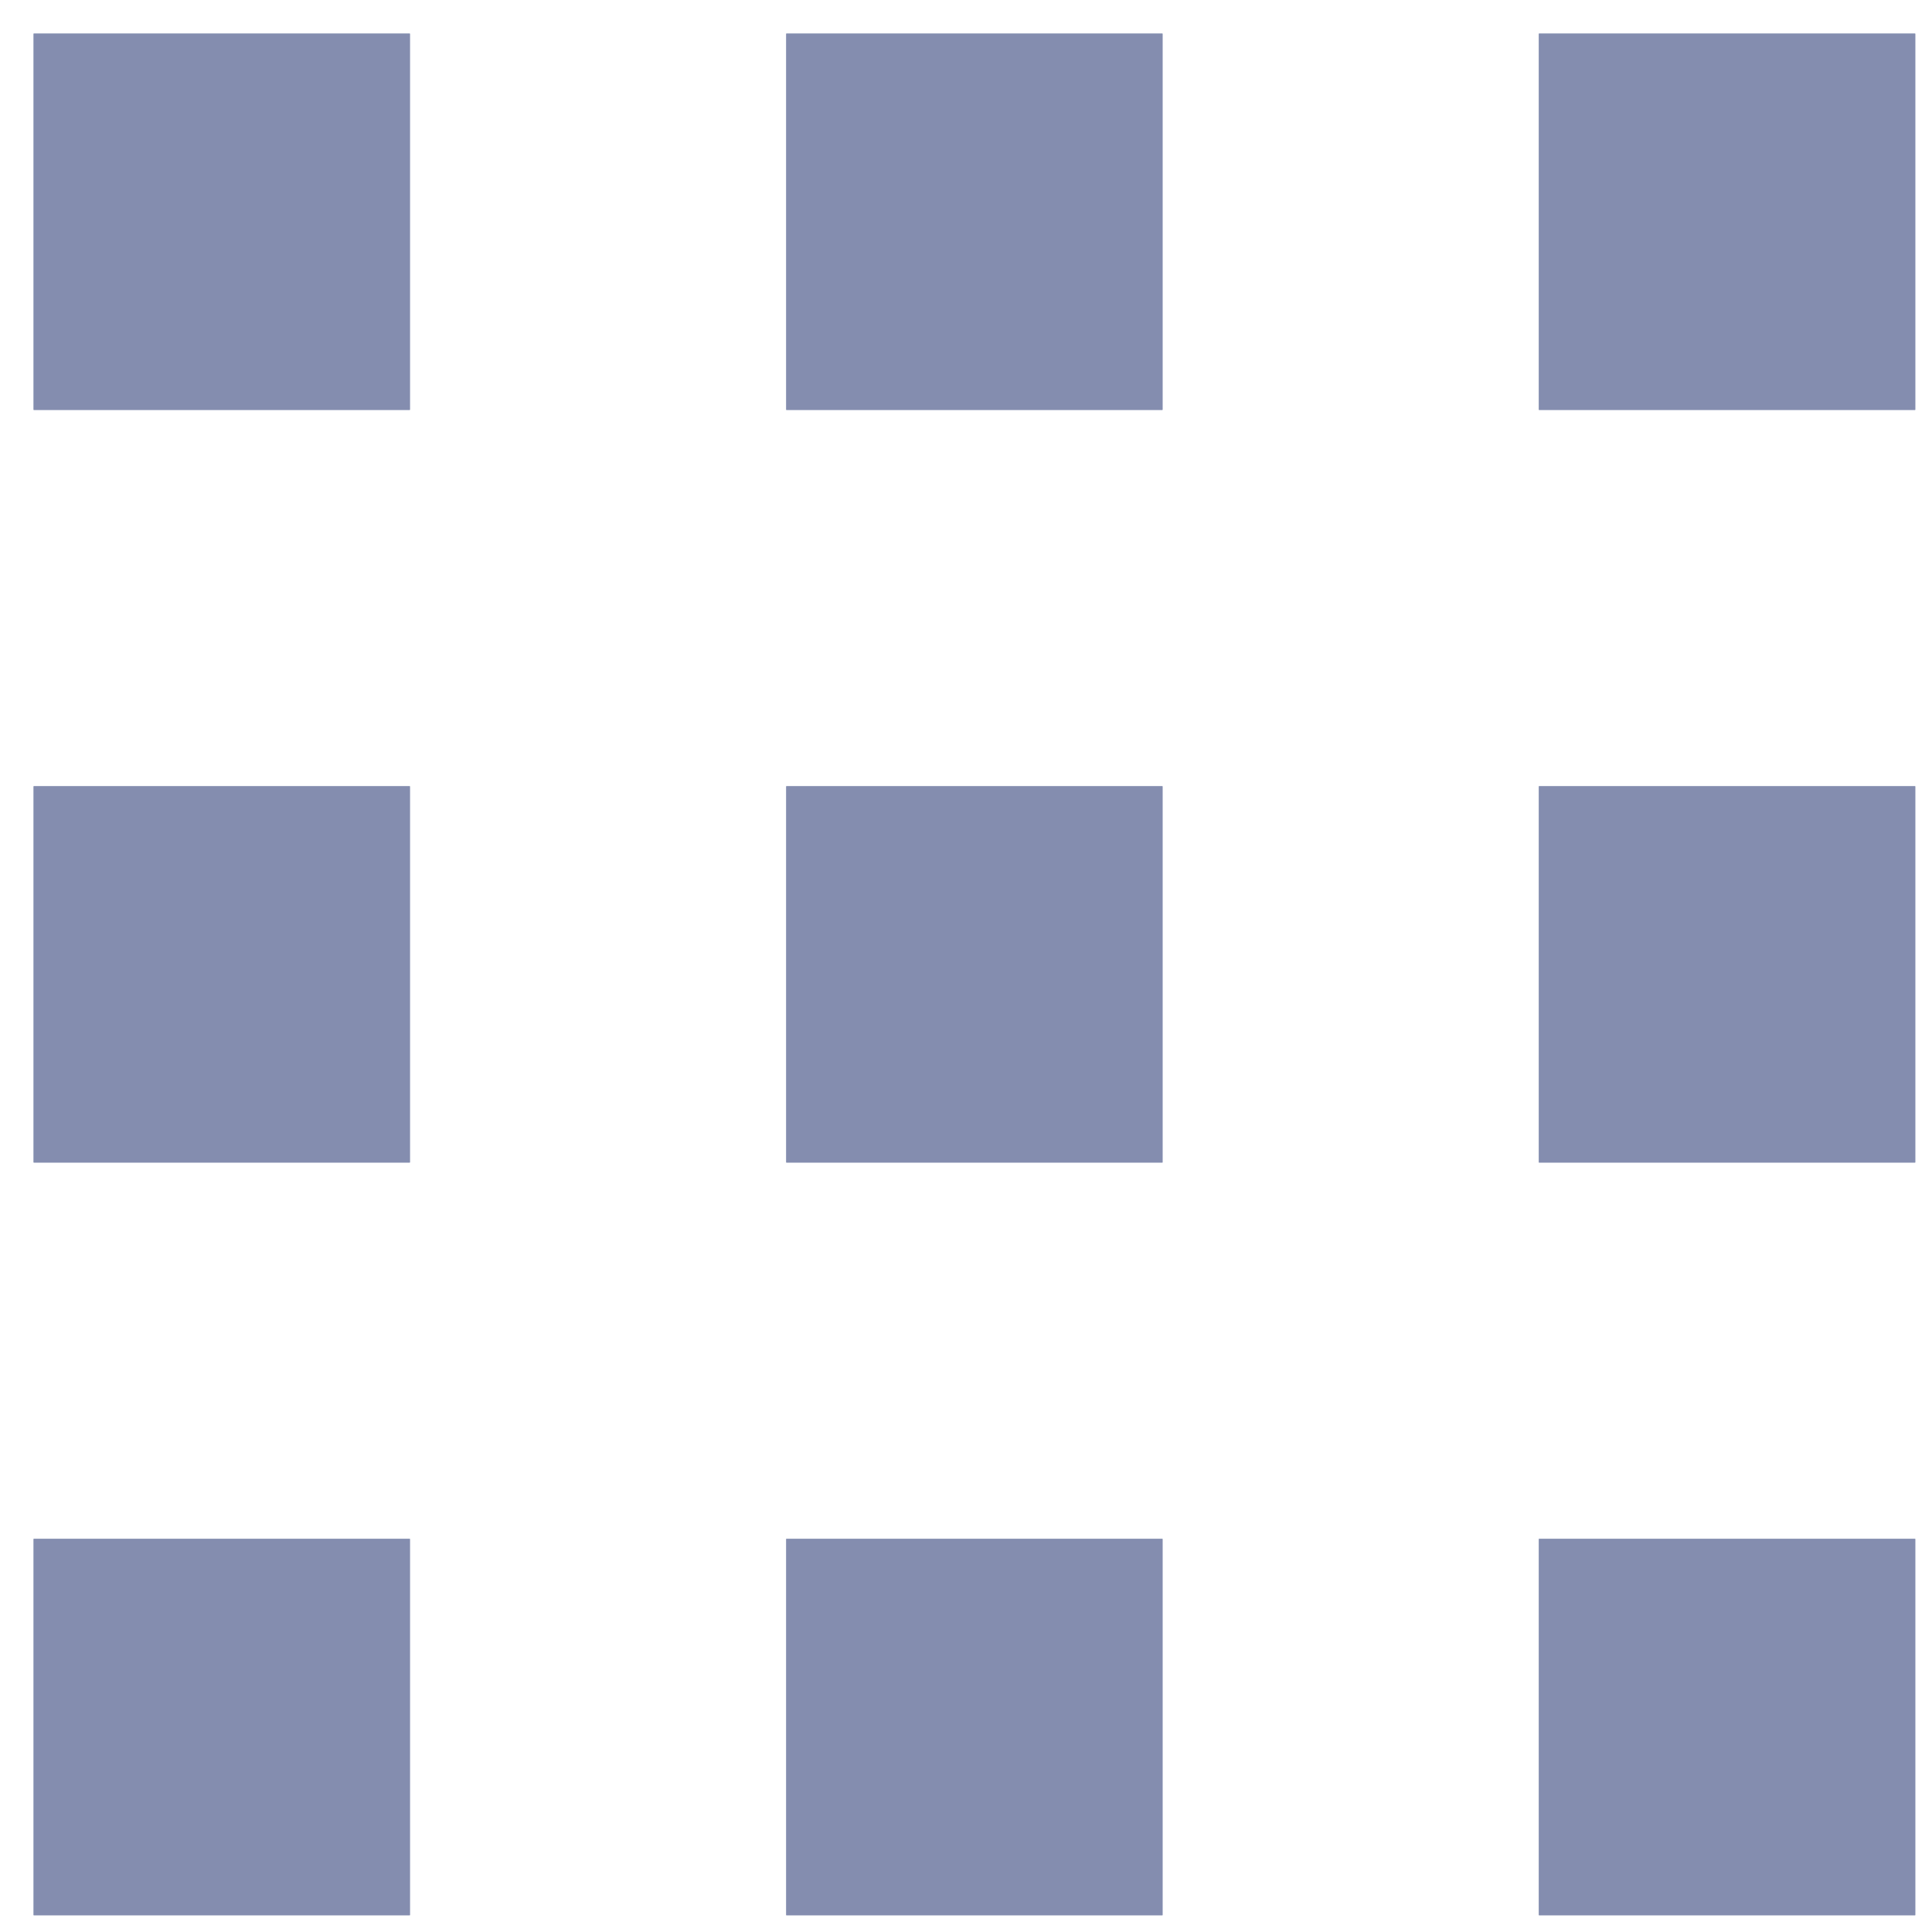 <svg xmlns:xlink="http://www.w3.org/1999/xlink" width="25px" height="25px" viewBox="0 0 25 25" version="1.1"
     xmlns="http://www.w3.org/2000/svg">
    <!-- Generator: Sketch 50.2 (55047) - http://www.bohemiancoding.com/sketch -->
    <desc>Created with Sketch.</desc>
    <defs>
        <path d="M42.435,20.435 L47.304,20.435 L47.304,25.304 L42.435,25.304 L42.435,20.435 Z M52.174,20.435 L57.043,20.435 L57.043,25.304 L52.174,25.304 L52.174,20.435 Z M61.913,20.435 L66.783,20.435 L66.783,25.304 L61.913,25.304 L61.913,20.435 Z M42.435,30.174 L47.304,30.174 L47.304,35.043 L42.435,35.043 L42.435,30.174 Z M52.174,30.174 L57.043,30.174 L57.043,35.043 L52.174,35.043 L52.174,30.174 Z M61.913,30.174 L66.783,30.174 L66.783,35.043 L61.913,35.043 L61.913,30.174 Z M42.435,39.913 L47.304,39.913 L47.304,44.783 L42.435,44.783 L42.435,39.913 Z M52.174,39.913 L57.043,39.913 L57.043,44.783 L52.174,44.783 L52.174,39.913 Z M61.913,39.913 L66.783,39.913 L66.783,44.783 L61.913,44.783 L61.913,39.913 Z"
              id="path-1"></path>
    </defs>
    <g id="Symbols" stroke="none" stroke-width="1" fill="none" fill-rule="evenodd">
        <g id="L---collapsed-nav---my-files-active" transform="translate(-42, -20)">
            <g id="Dashboard">
                <g>
                    <use fill="#8D99B7" xlink:href="#path-1"></use>
                    <use fill="#848DAF" xlink:href="#path-1"></use>
                </g>
            </g>
        </g>
    </g>
</svg>